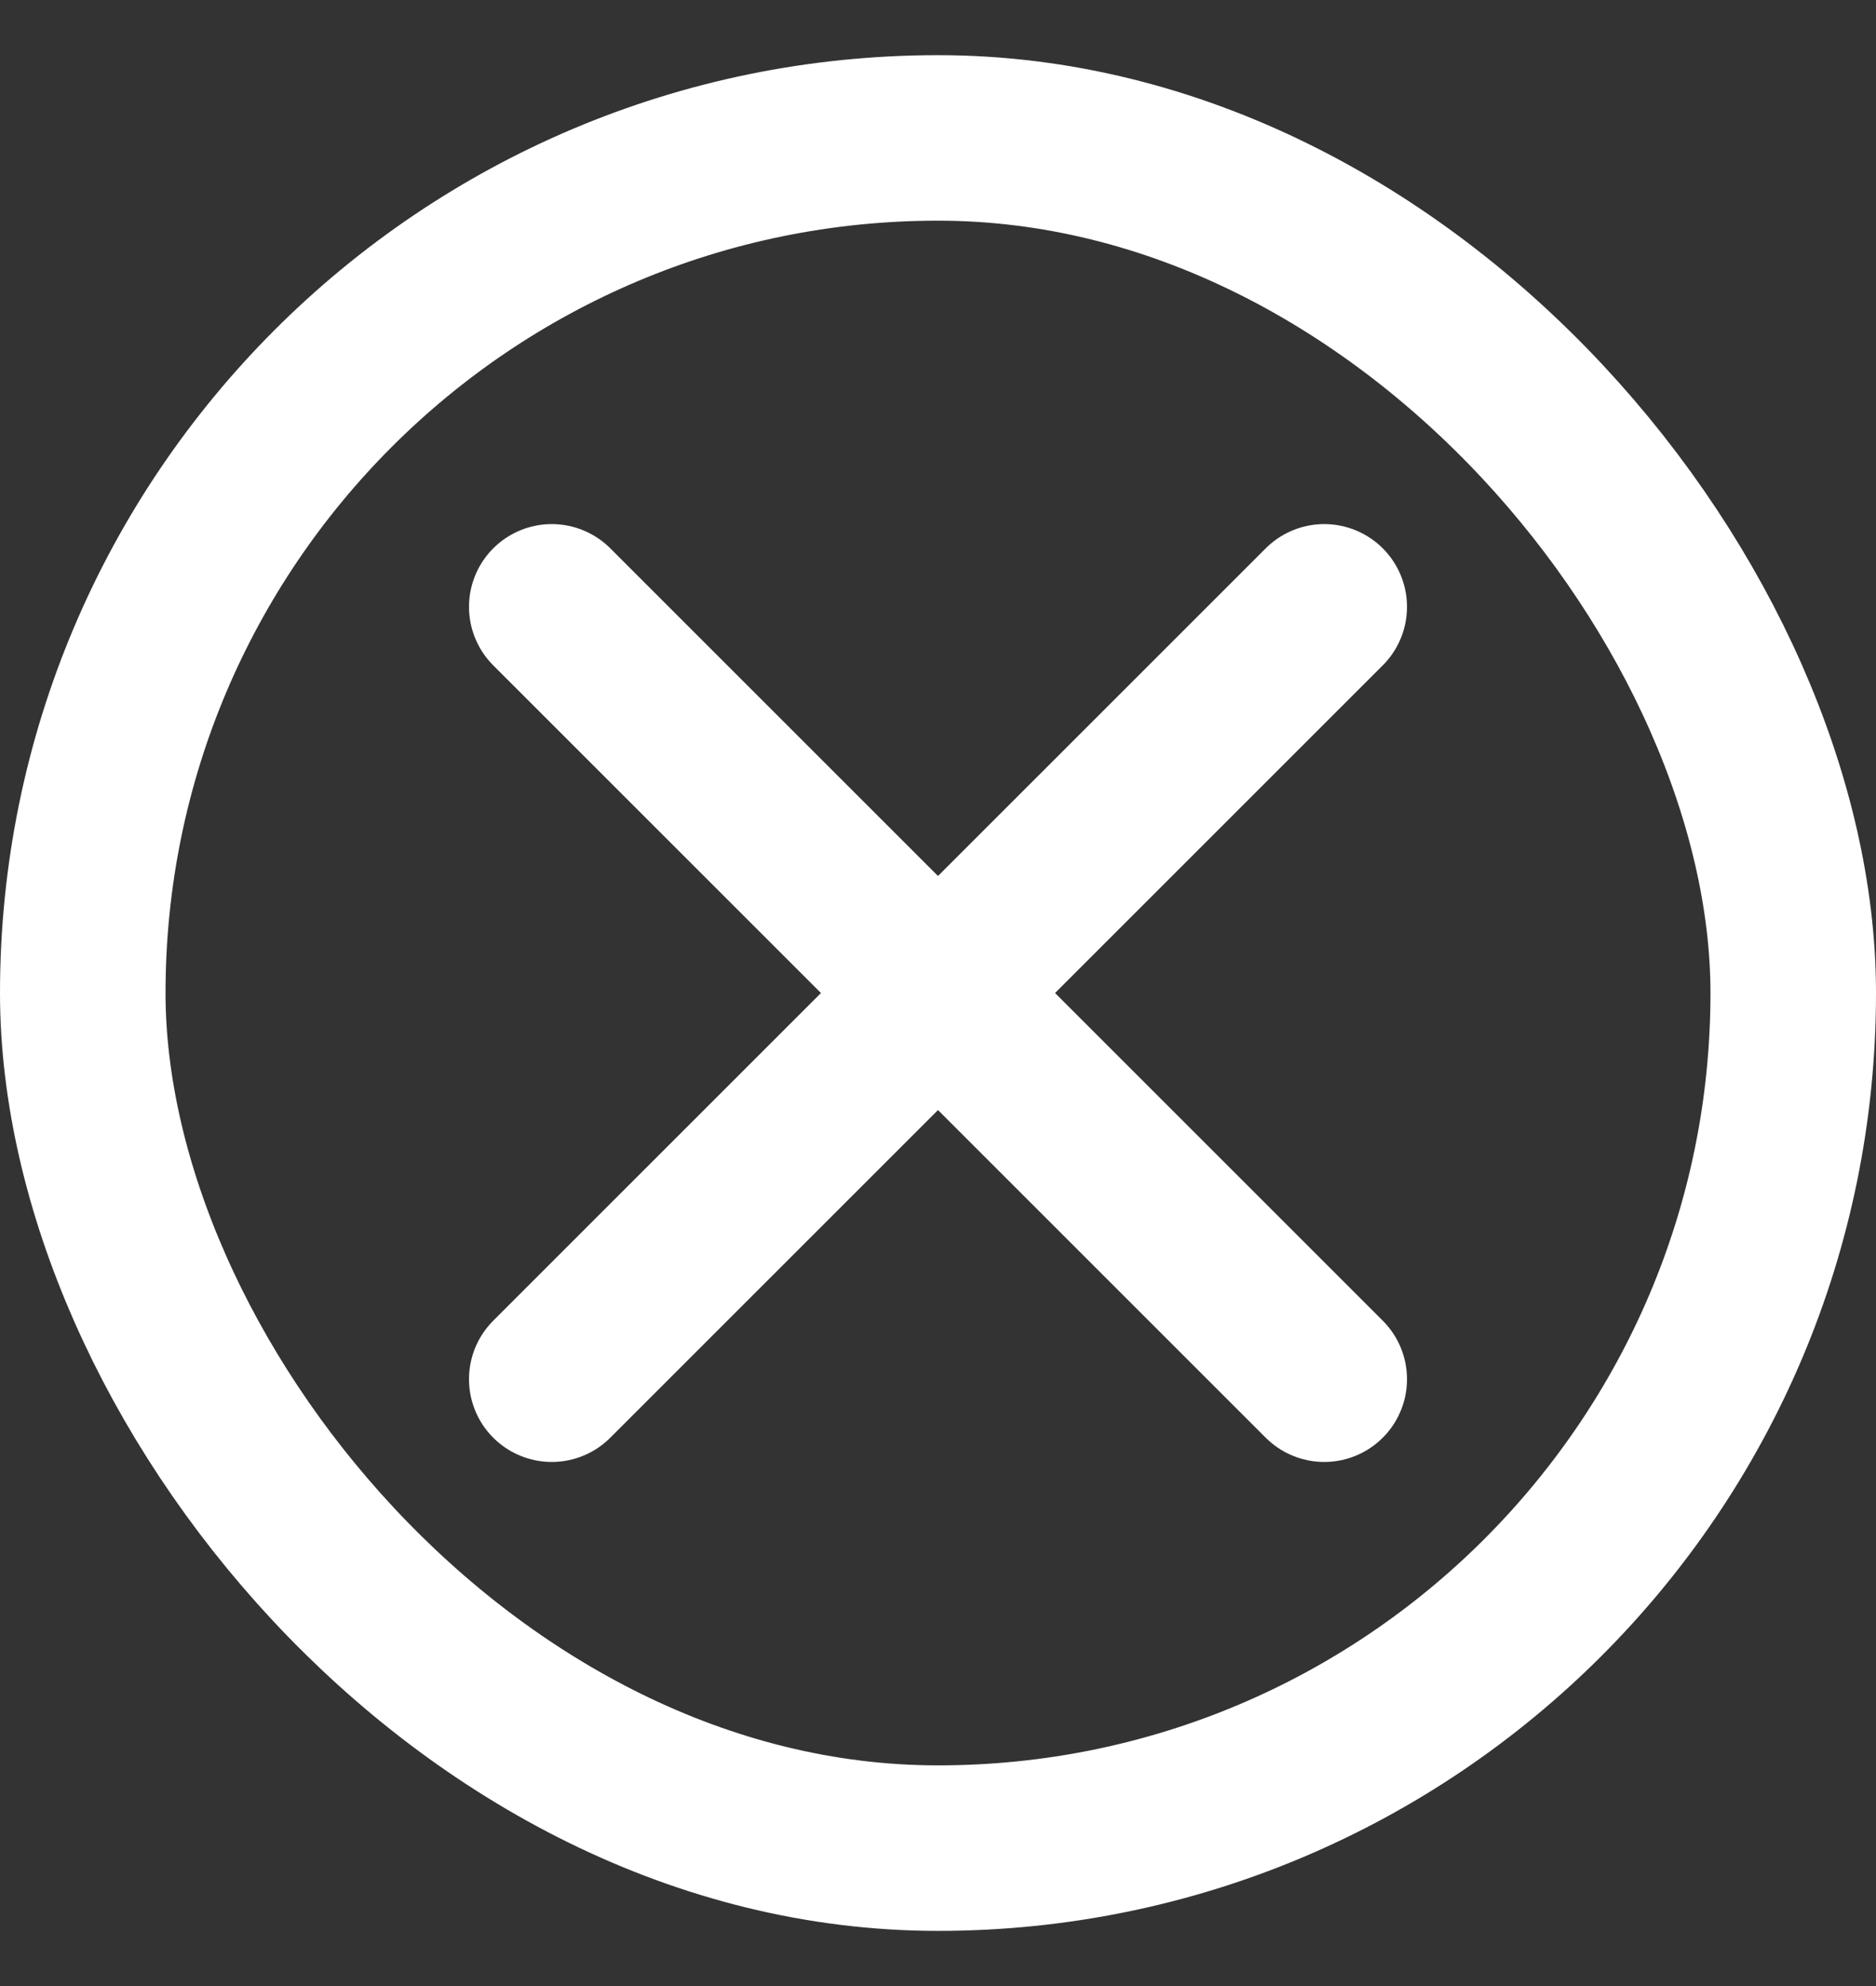 <svg width="17" height="18" viewBox="0 0 17 18" fill="none" xmlns="http://www.w3.org/2000/svg">
<rect x="0" y="0" width="17" height="18" fill="#333333" stroke="none"/>
<rect x="0.75" y="1.25" width="15.5" height="15.5" rx="7.75" stroke="white" stroke-width="1.5"/>
<path d="M5 5.5L12 12.5" stroke="white" stroke-width="1.5" stroke-linecap="round"/>
<path d="M12 5.5L5 12.5" stroke="white" stroke-width="1.5" stroke-linecap="round"/>
</svg>
